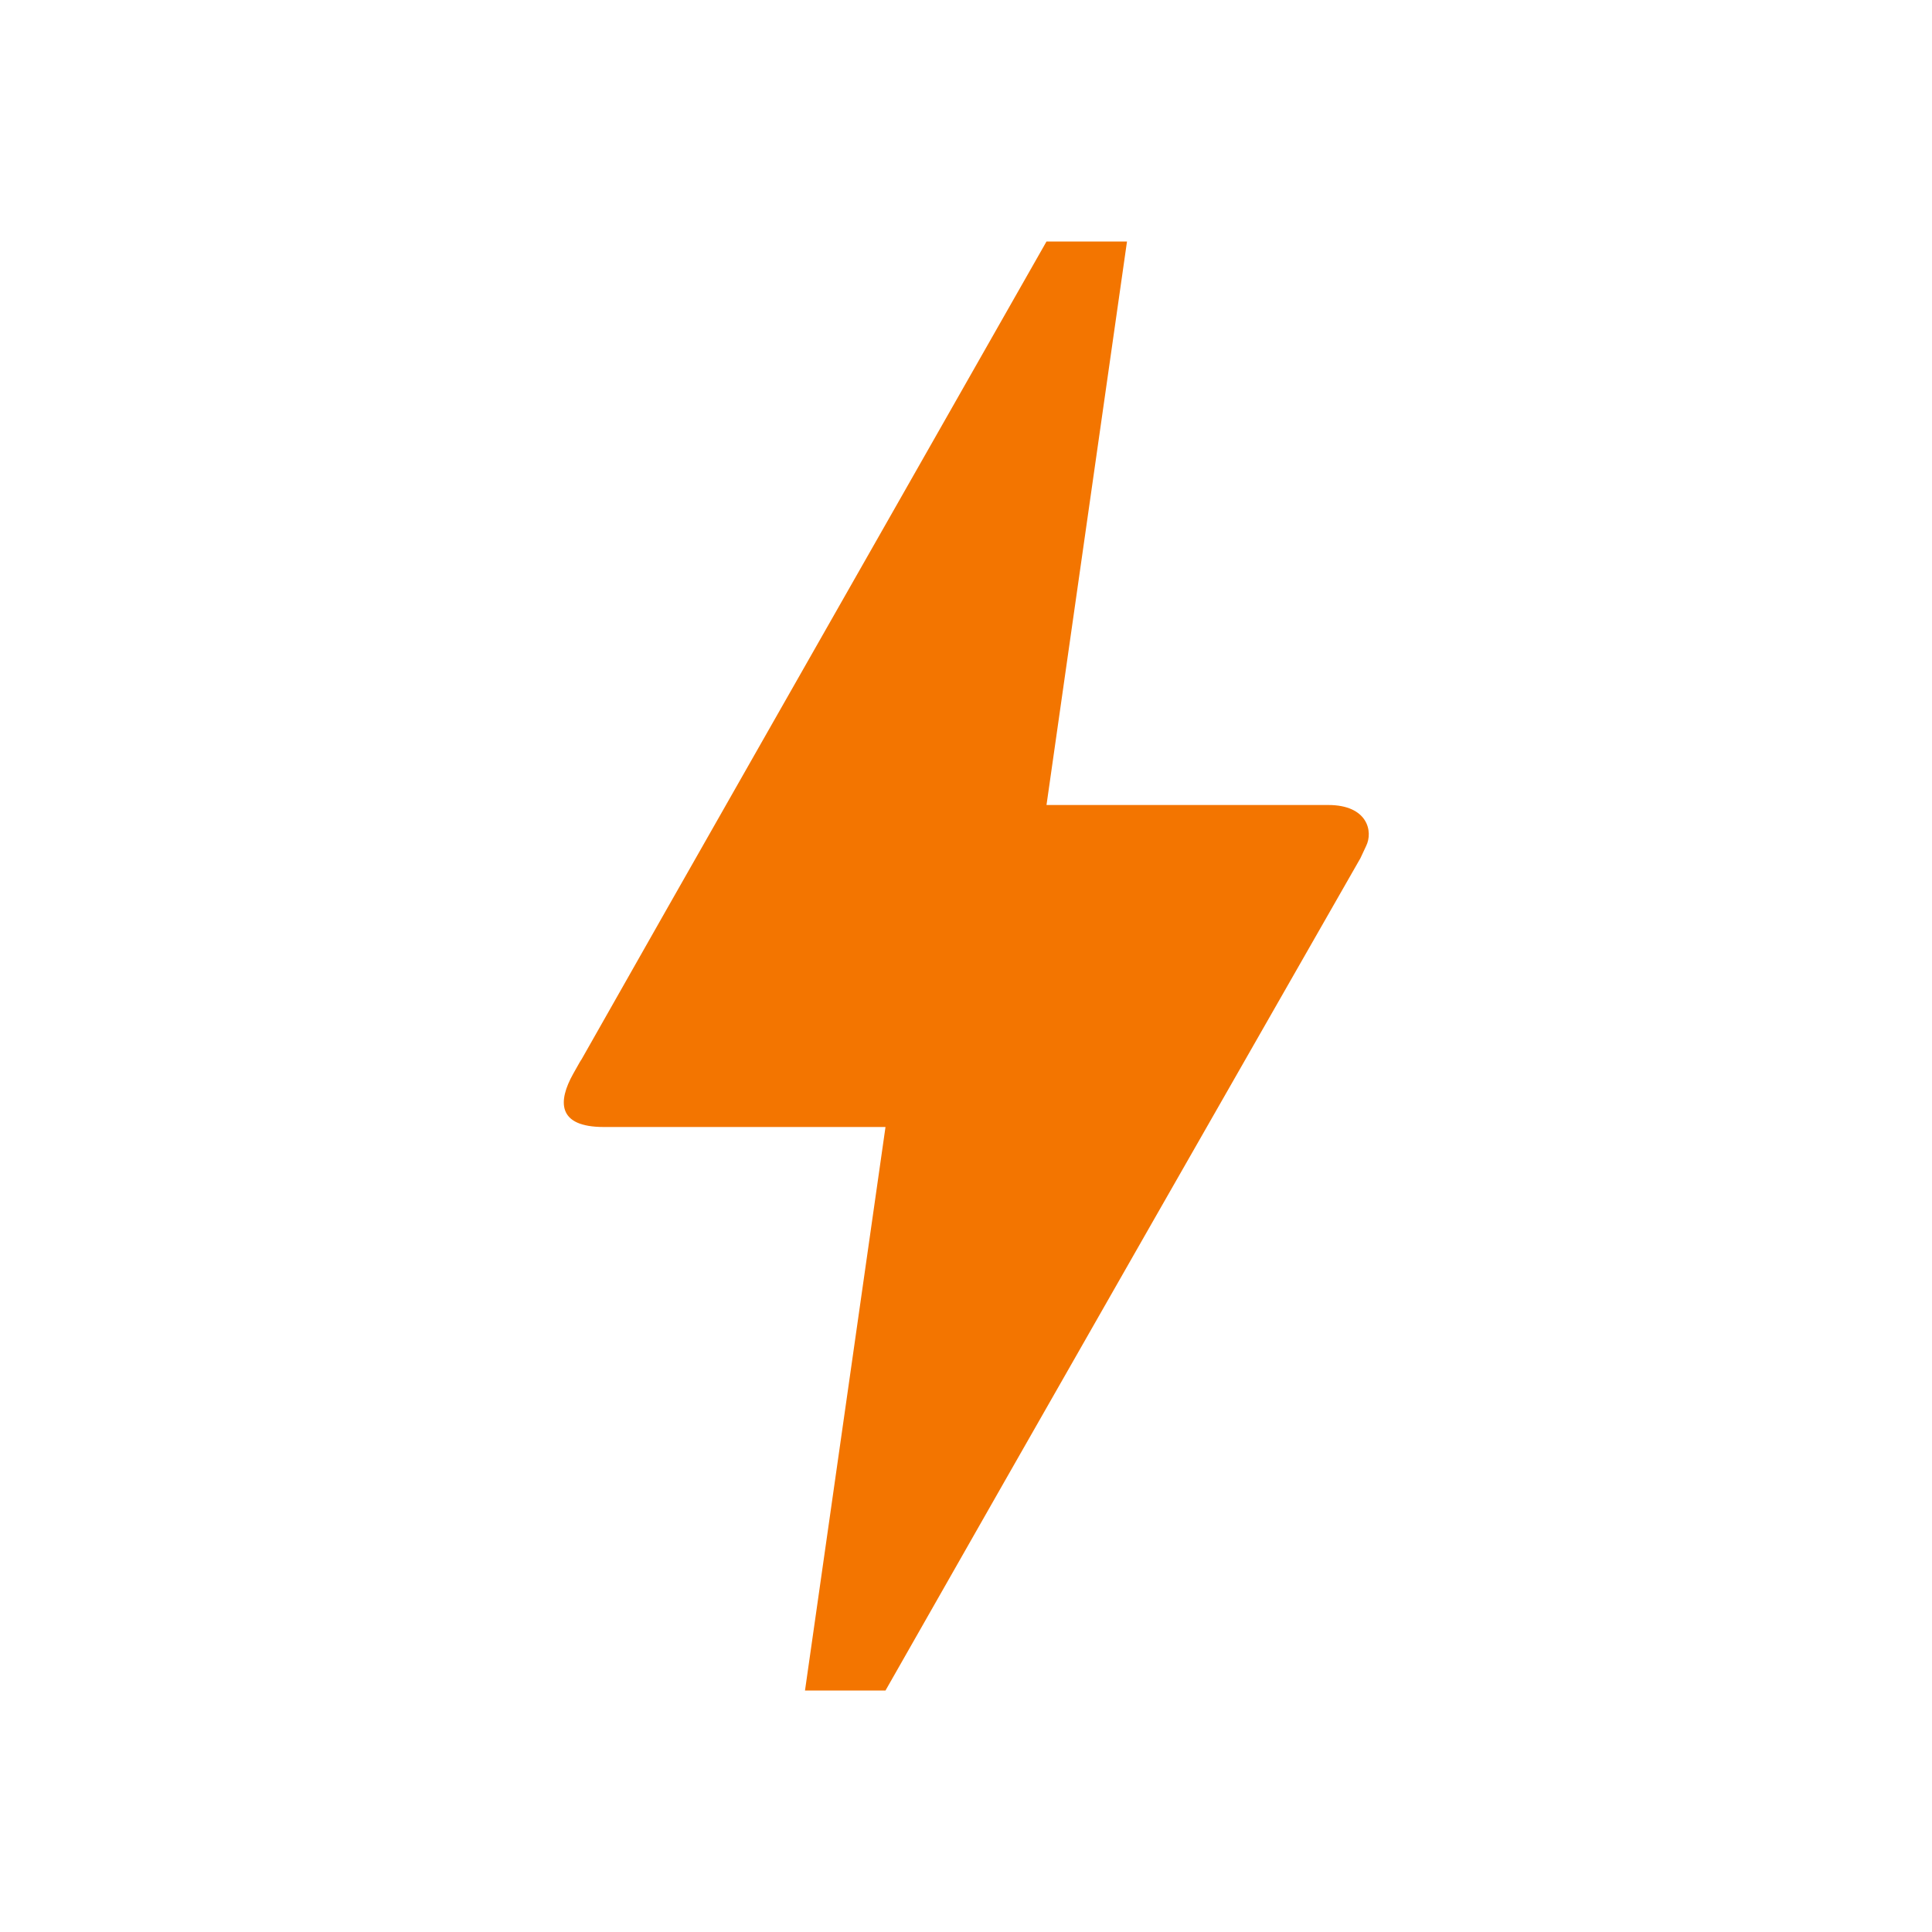 <svg width="150" height="150" viewBox="0 0 150 150" fill="none" xmlns="http://www.w3.org/2000/svg">
<path d="M68.75 131.25H62.5L68.75 87.5H46.875C43.25 87.5 43.312 85.5 44.5 83.375C45.688 81.25 44.812 82.875 44.938 82.625C53 68.375 65.125 47.125 81.25 18.75H87.5L81.25 62.5H103.125C106.188 62.5 106.625 64.562 106.063 65.688L105.625 66.625C81 109.688 68.75 131.25 68.75 131.25Z" fill="#F37500"/>
</svg>
